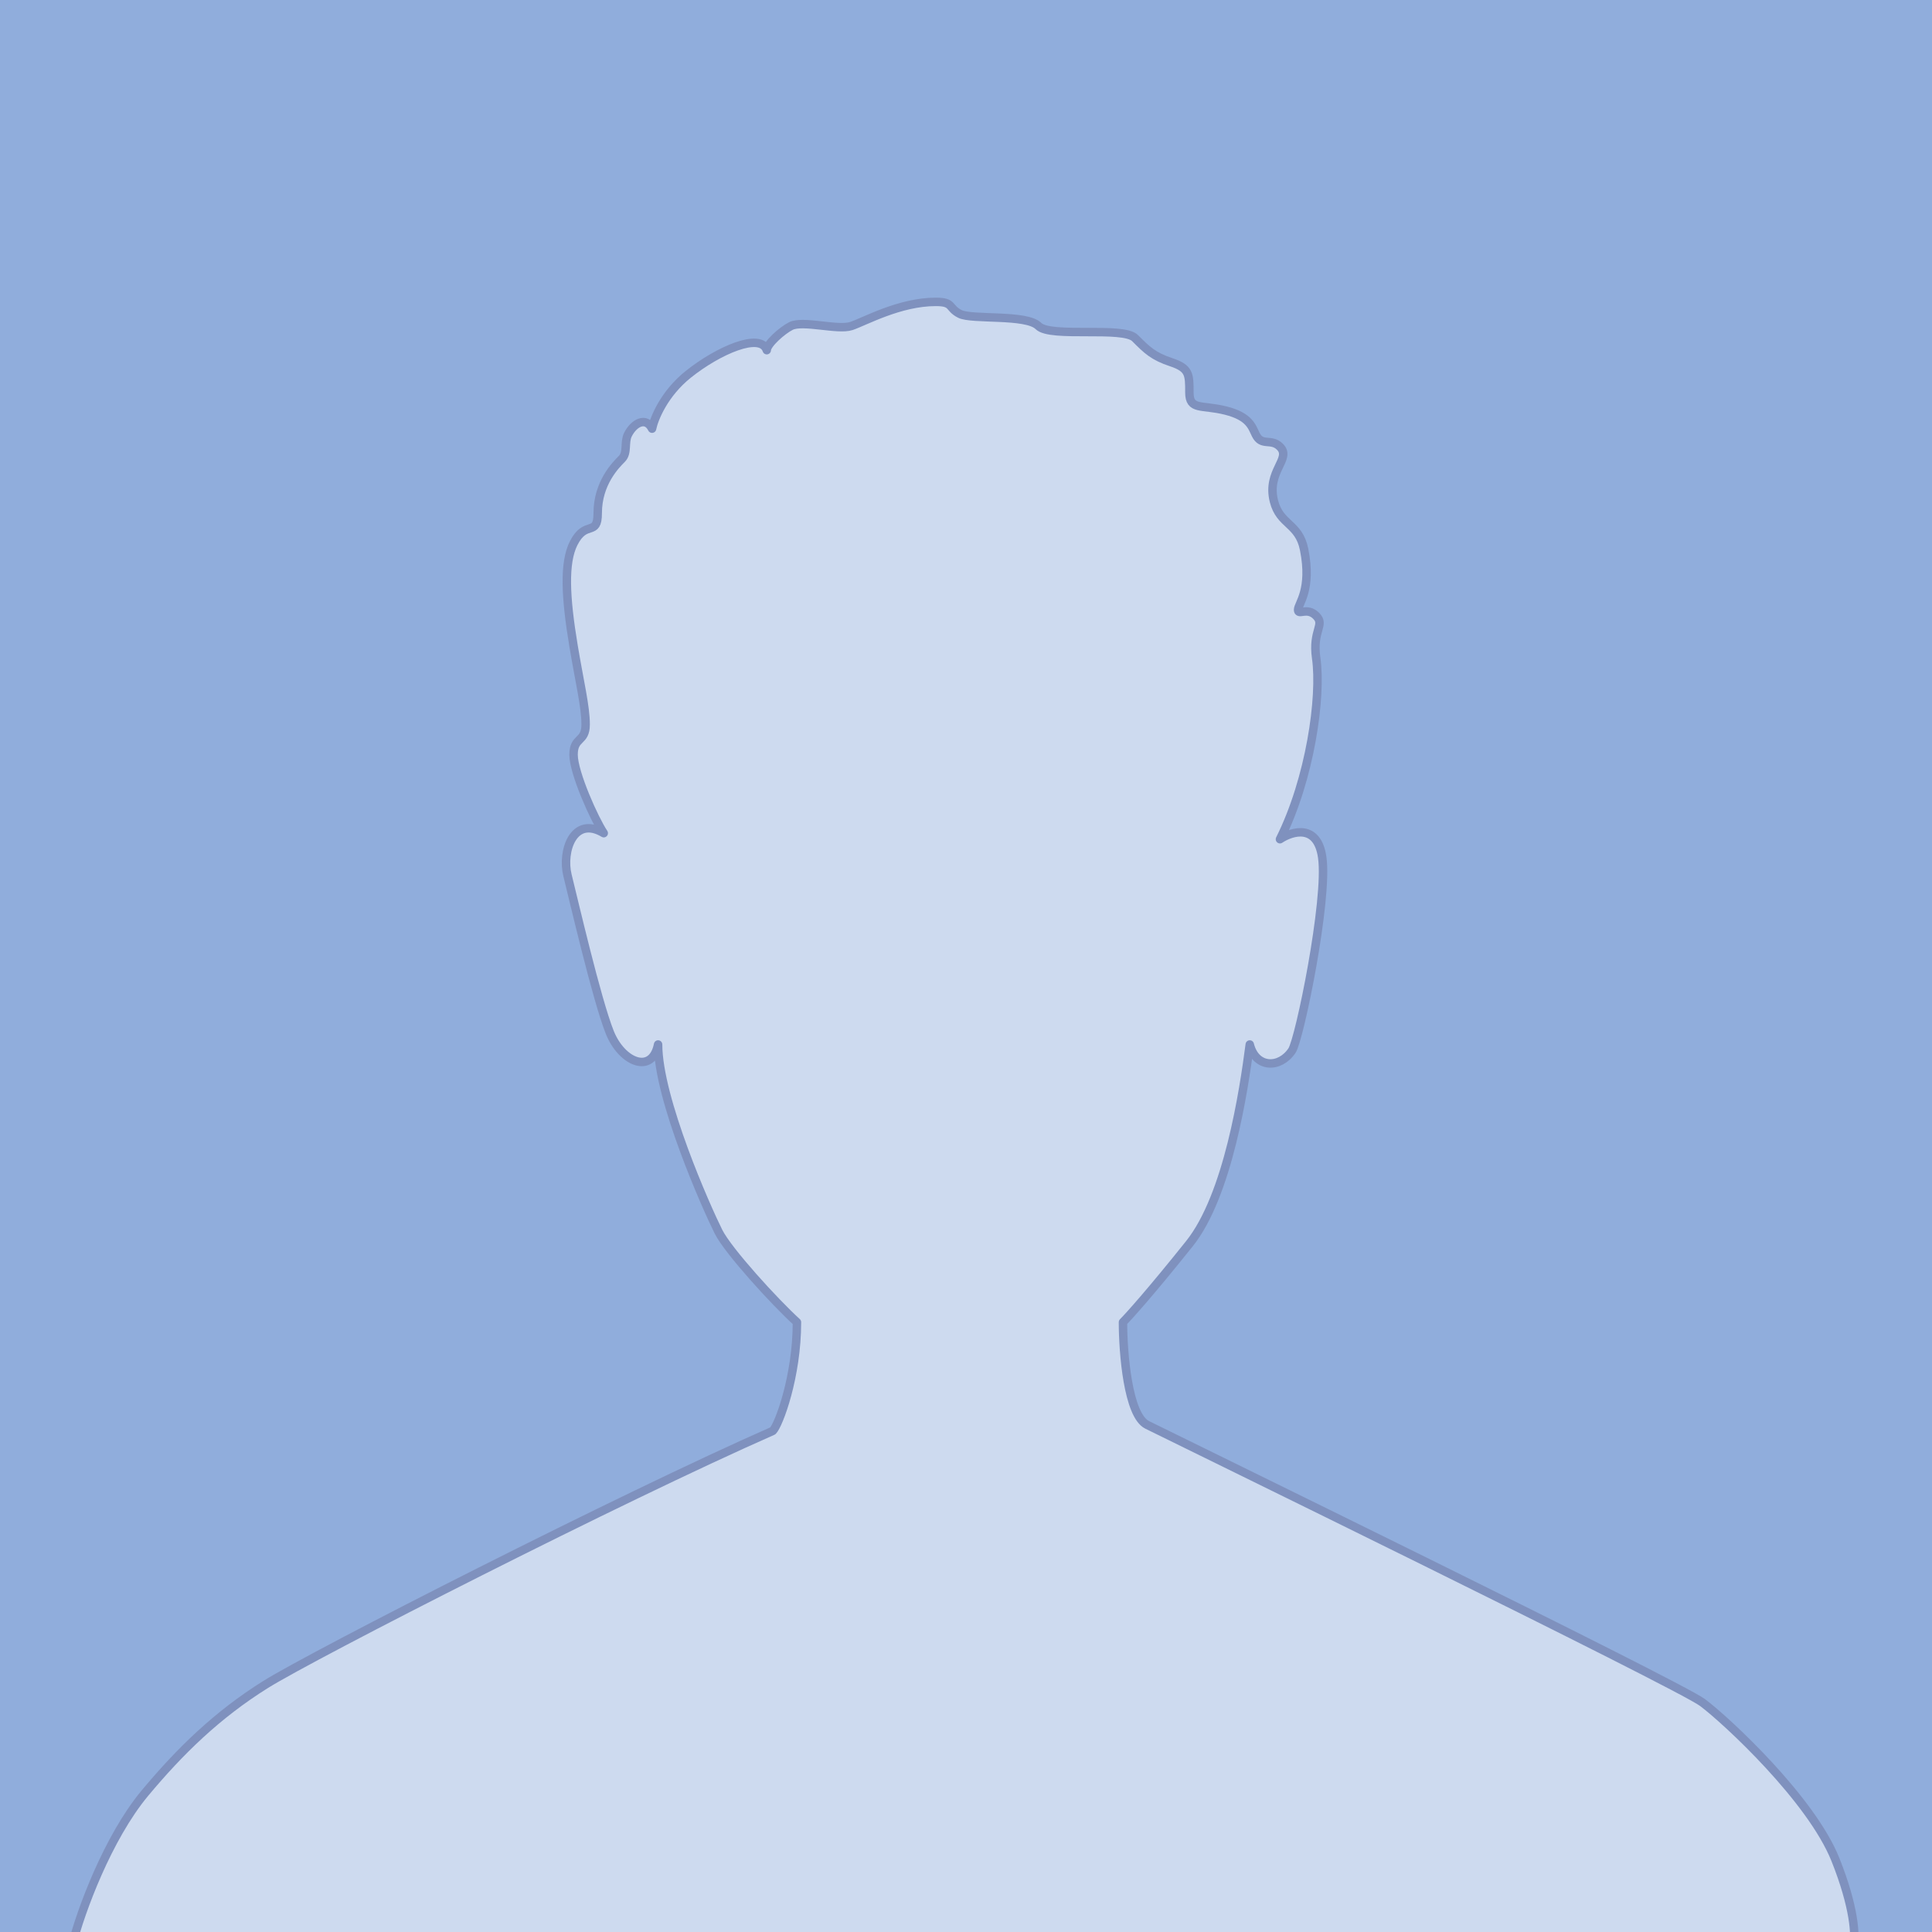 <svg width="160" height="160" viewBox="0 0 160 160" fill="none" xmlns="http://www.w3.org/2000/svg">
<g clip-path="url(#clip0_6_5)">
<rect width="160" height="160" fill="#90ADDC"/>
<path d="M12 148.5C8.916 152.2 6.667 158.333 6 161H153.5C153.667 160.333 153.6 158 152 154C150 149 143 142.5 141 141C139 139.5 97 119 95 118C93.4 117.2 93 112 93 109.5C93.5 109 95.3 107 98.5 103C101.7 99 103 90.333 103.5 86.5C104 88.5 106 88.5 107 87C107.62 86.07 110 74.5 109.5 71C109.1 68.2 107 68.833 106 69.5C108.5 64.5 109.46 57.722 109 54.5C108.669 52.181 109.764 51.764 109 51C108.236 50.236 107.5 51 107.5 50.5C107.5 50 108.671 48.856 108 45.5C107.562 43.312 106 43.5 105.5 41.5C104.875 39 107 38 106 37C105.263 36.263 104.5 37 104 36C103.684 35.367 103.5 34.5 101.5 34C99.5 33.5 98.5 34 98.5 32.5C98.5 31 98.5 30.5 97 30C95.5 29.5 95 29 94 28C93 27 87 28 86 27C85 26 80.5 26.5 79.5 26C78.5 25.5 79 25 77.5 25C74.5 25 71.621 26.626 70.5 27C69.379 27.374 66.5 26.5 65.5 27C64.769 27.366 63.5 28.5 63.5 29C63 27.5 59.5 29 57 31C55 32.6 54.167 34.667 54 35.5C53.5 34.5 52.5 35 52 36C51.684 36.633 52 37.5 51.5 38C51 38.5 49.5 40 49.5 42.5C49.5 44.5 48.5 43 47.5 45C46.694 46.612 46.822 49.433 47.5 53.5C48 56.5 48.5 58.5 48.5 60C48.5 61.5 47.5 61 47.5 62.5C47.5 64 49.222 67.834 50 69C47.5 67.5 46.5 70.5 47 72.5C47.5 74.5 49.417 82.793 50.5 85.5C51.5 88 54 89 54.5 86.5C54.5 91 58.5 100 59.5 102C60.3 103.6 64.167 107.833 66 109.5C66 114 64.5 118 64 118.5C51.5 124 26 137 22 139.5C18 142 14.917 145 12 148.5Z" fill="#CDDAEF" stroke="#7F91BE" stroke-width="0.7" stroke-linejoin="round"/>
</g>
<defs>
<clipPath id="clip0_6_5">
<rect width="160" height="160" fill="white"/>
</clipPath>
</defs>
</svg>
